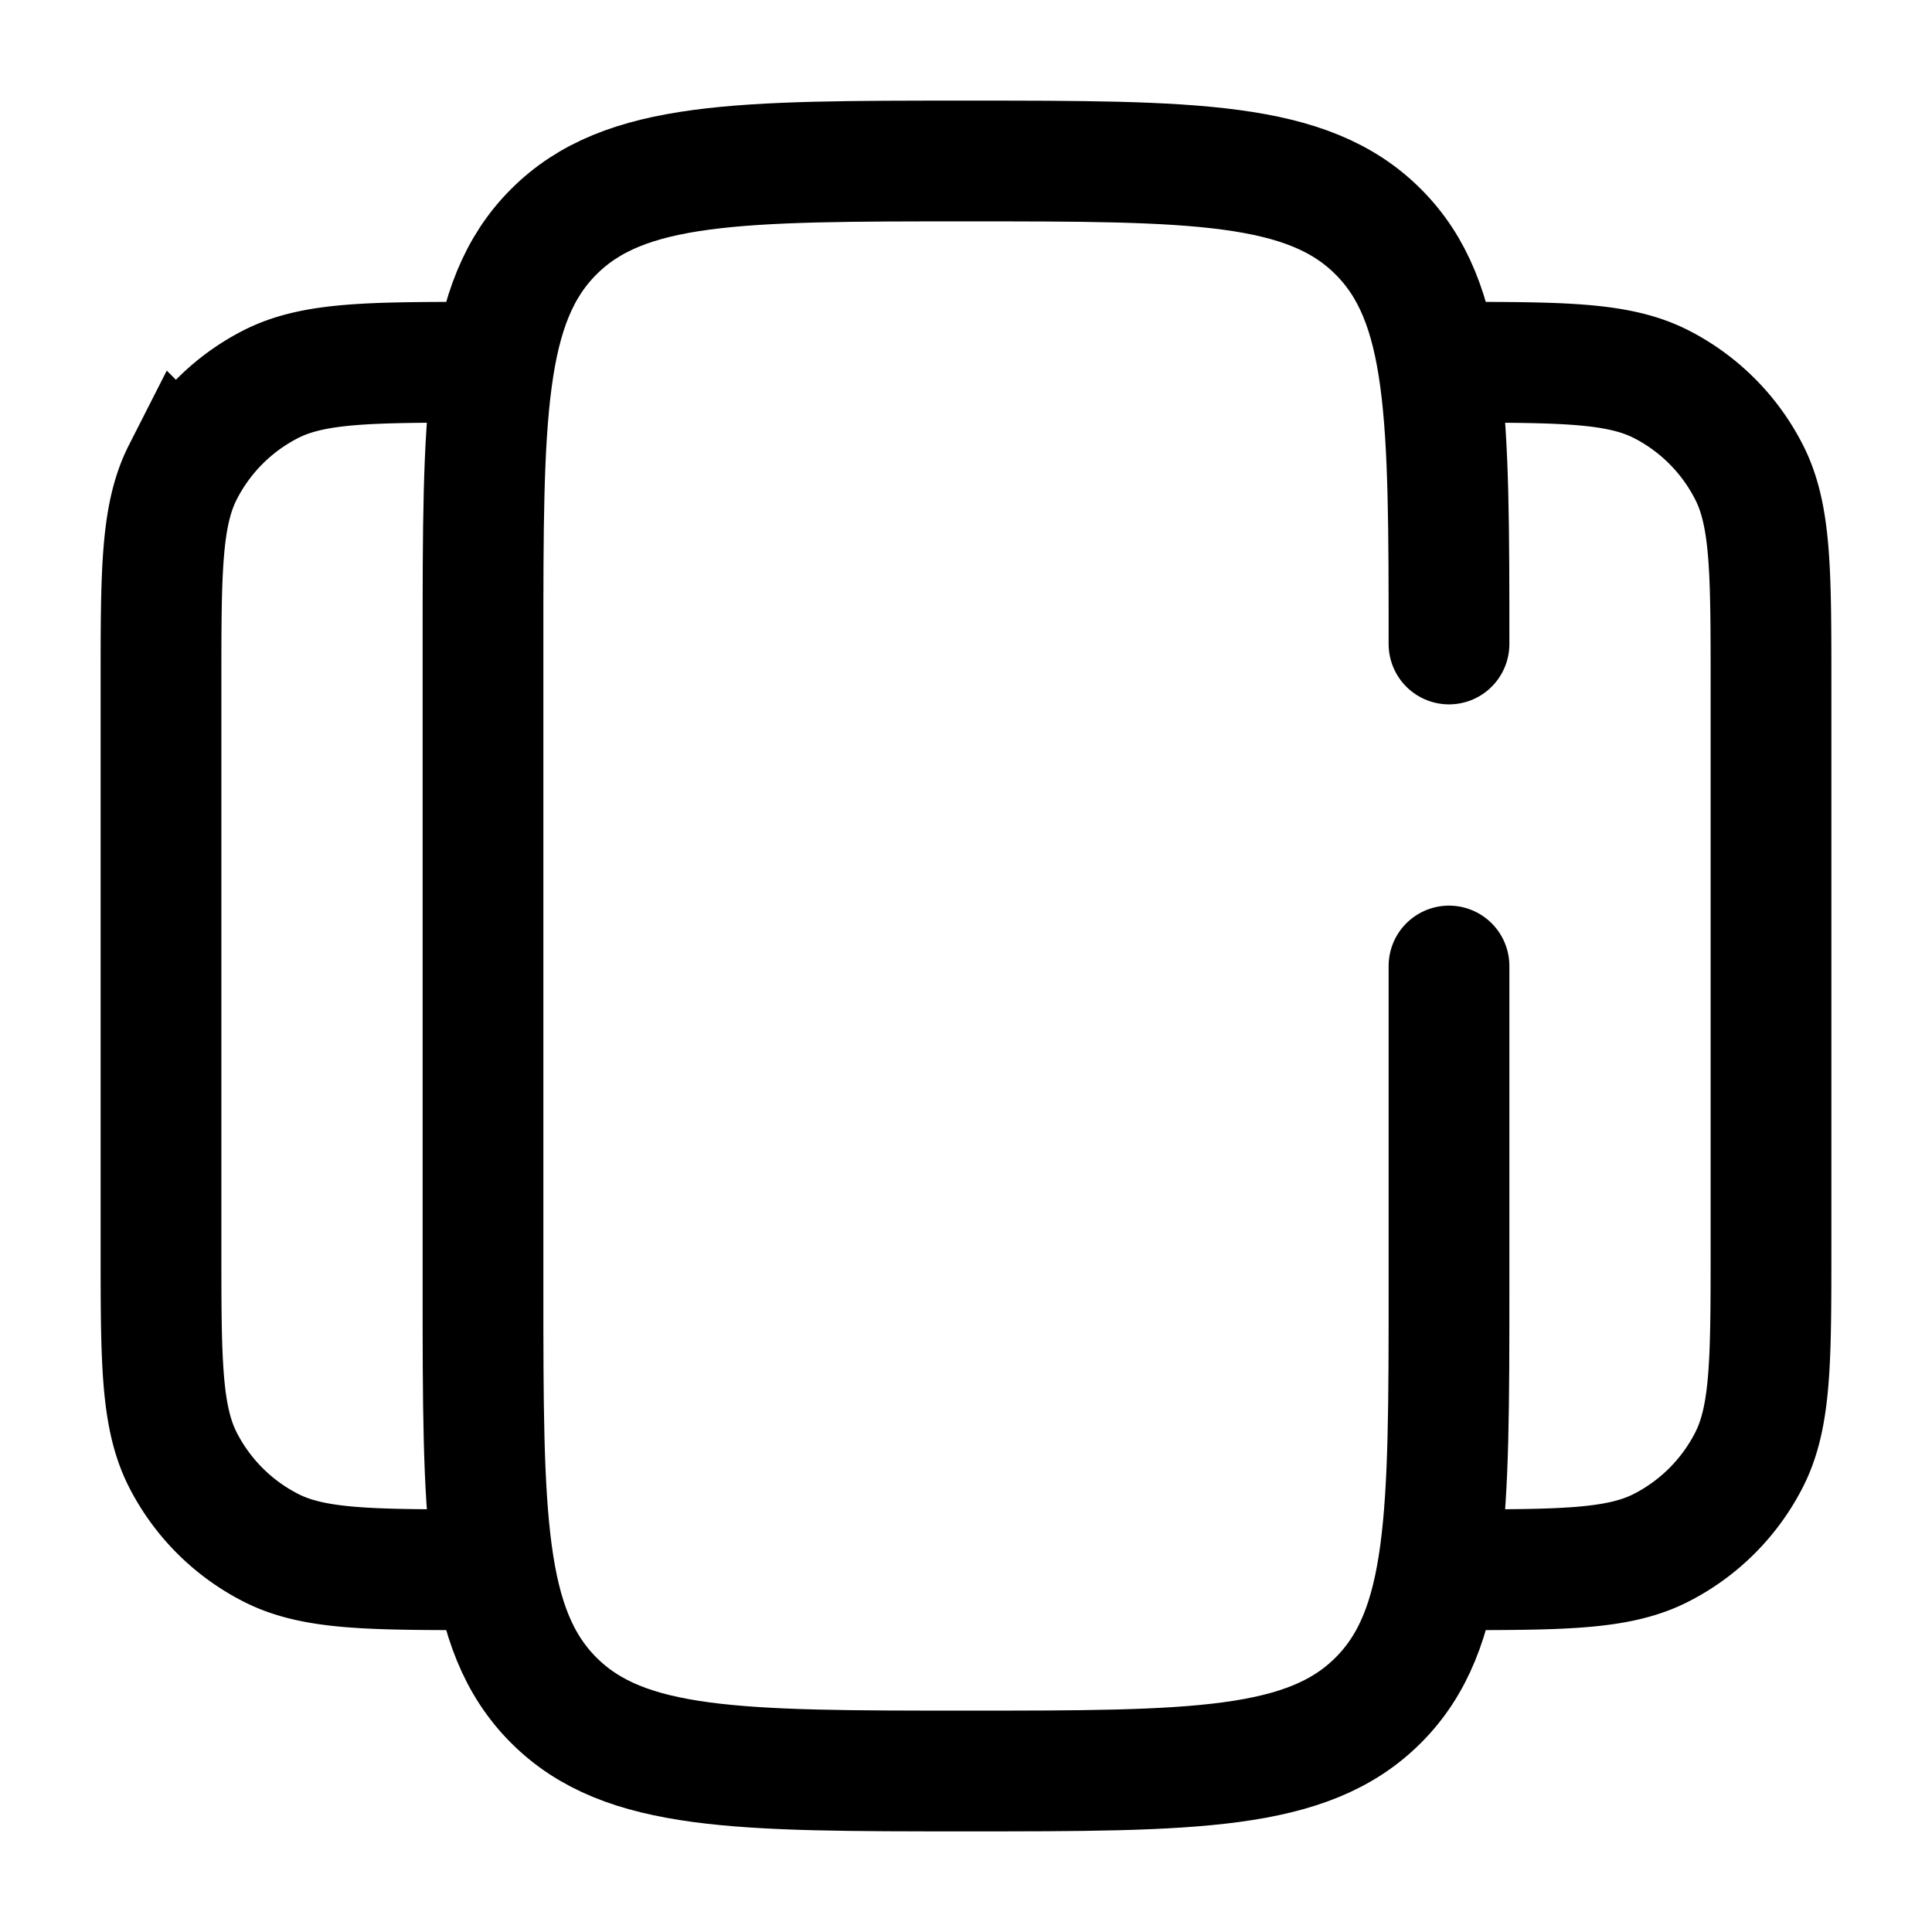 <svg xmlns="http://www.w3.org/2000/svg" xmlns:xlink="http://www.w3.org/1999/xlink" width="24" height="24" viewBox="0 0 24 24"><g fill="none" stroke="currentColor" stroke-width="1.5"><path stroke-linecap="round" d="M18 8c0-2.828 0-4.243-.879-5.121C16.243 2 14.828 2 12 2s-4.243 0-5.121.879C6 3.757 6 5.172 6 8v8c0 2.828 0 4.243.879 5.121C7.757 22 9.172 22 12 22s4.243 0 5.121-.879C18 20.243 18 18.828 18 16v-4"/><path d="M18 19.5c1.4 0 2.1 0 2.635-.273a2.5 2.5 0 0 0 1.092-1.092C22 17.6 22 16.9 22 15.5v-7c0-1.4 0-2.1-.273-2.635a2.5 2.5 0 0 0-1.092-1.093C20.1 4.5 19.4 4.5 18 4.5m-12 15c-1.4 0-2.1 0-2.635-.273a2.5 2.5 0 0 1-1.093-1.092C2 17.6 2 16.9 2 15.5v-7c0-1.4 0-2.1.272-2.635a2.5 2.5 0 0 1 1.093-1.093C3.9 4.5 4.6 4.5 6 4.5"/></g></svg>